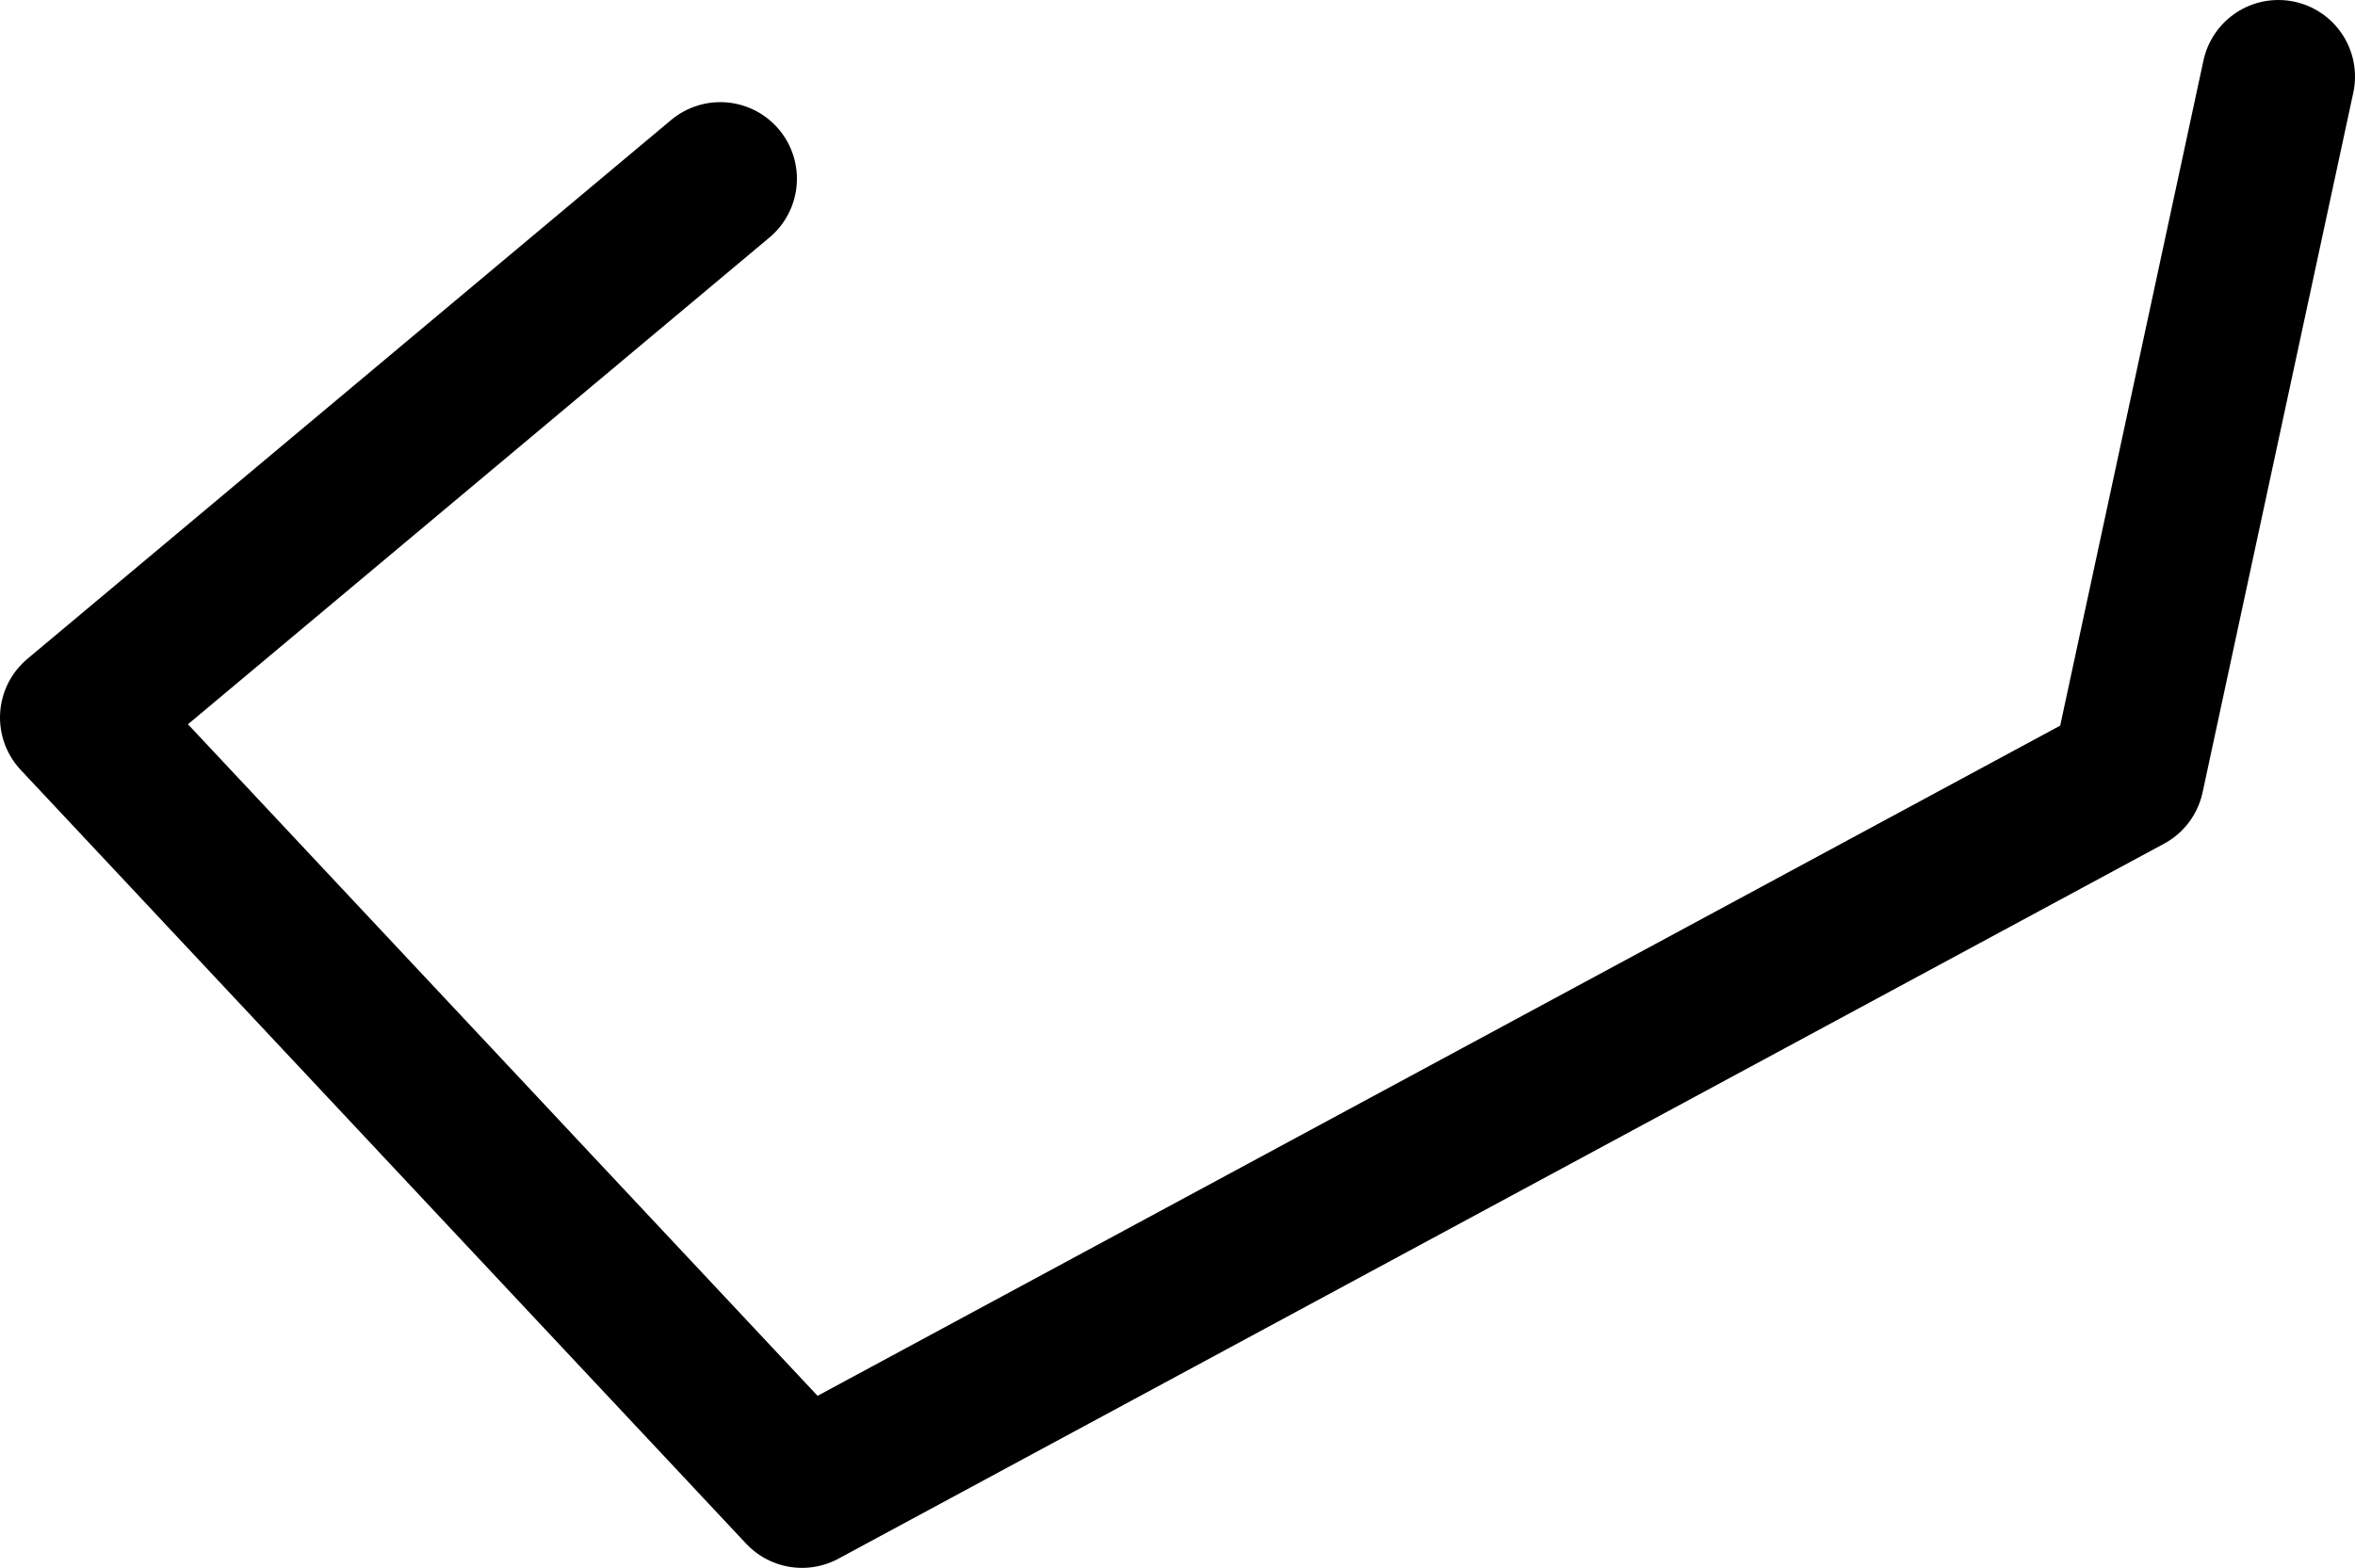 <?xml version="1.0" encoding="UTF-8" standalone="no"?>
<svg xmlns:ffdec="https://www.free-decompiler.com/flash" xmlns:xlink="http://www.w3.org/1999/xlink" ffdec:objectType="shape" height="30.7px" width="46.1px" xmlns="http://www.w3.org/2000/svg">
  <g transform="matrix(1.0, 0.0, 0.0, 1.0, 16.0, 25.45)">
    <path d="M-1.9 -21.95 L-14.5 -11.4 -0.3 3.75 25.65 -10.25 28.6 -23.95" fill="none" stroke="#000000" stroke-linecap="round" stroke-linejoin="round" stroke-width="3.0"/>
  </g>
</svg>
